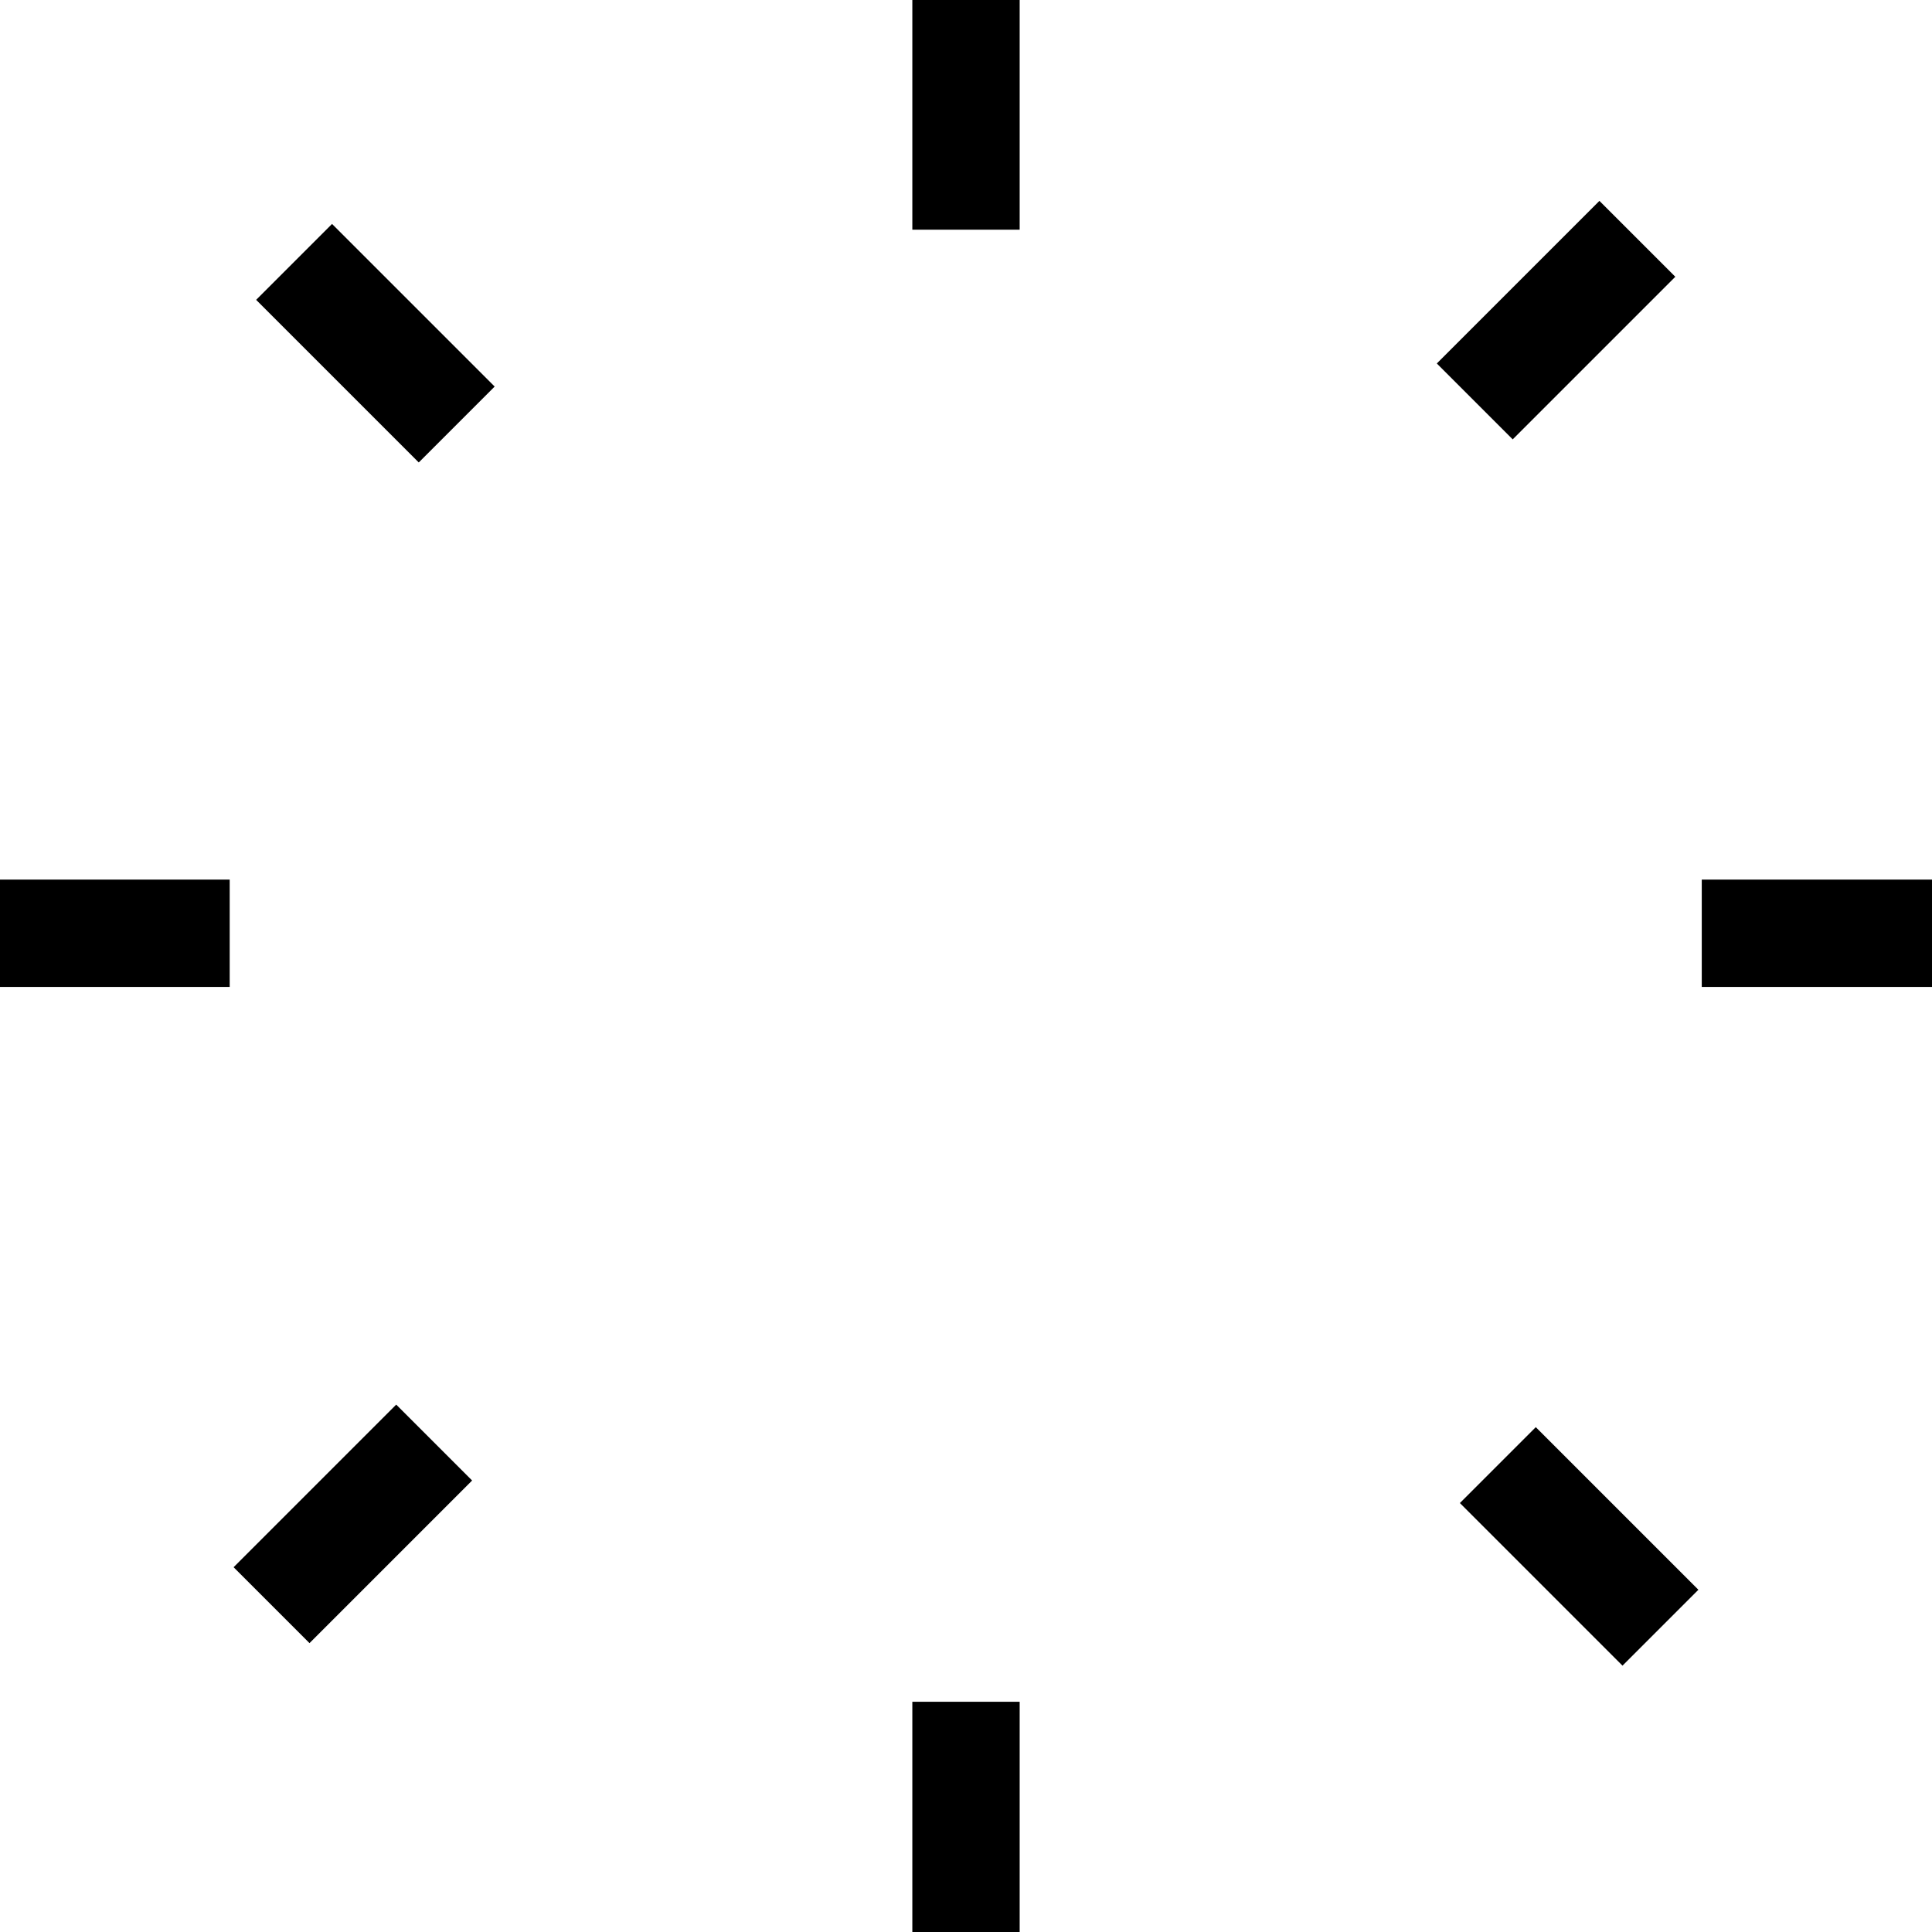 <svg xmlns="http://www.w3.org/2000/svg" viewBox="0 0 36 36">
    <line x1="18" y1="4.28" x2="18" stroke="#000" stroke-miterlimit="10" stroke-width="2"/>
    <line x1="31.71" y1="17.39" x2="36" y2="17.39" stroke="#000" stroke-miterlimit="10" stroke-width="2"/>
    <line y1="17.39" x2="4.28" y2="17.39" stroke="#000" stroke-miterlimit="10" stroke-width="2"/>
    <line x1="18" y1="36" x2="18" y2="31.71" stroke="#000" stroke-miterlimit="10" stroke-width="2"/>
    <line x1="5.06" y1="29.91" x2="8.09" y2="26.88" stroke="#000" stroke-miterlimit="10" stroke-width="2"/>
    <line x1="27.48" y1="7.48" x2="30.51" y2="4.45" stroke="#000" stroke-miterlimit="10" stroke-width="2"/>
    <line x1="30.94" y1="30.33" x2="27.91" y2="27.3" stroke="#000" stroke-miterlimit="10" stroke-width="2"/>
    <line x1="8.51" y1="7.91" x2="5.48" y2="4.88" stroke="#000" stroke-miterlimit="10" stroke-width="2"/>
</svg>